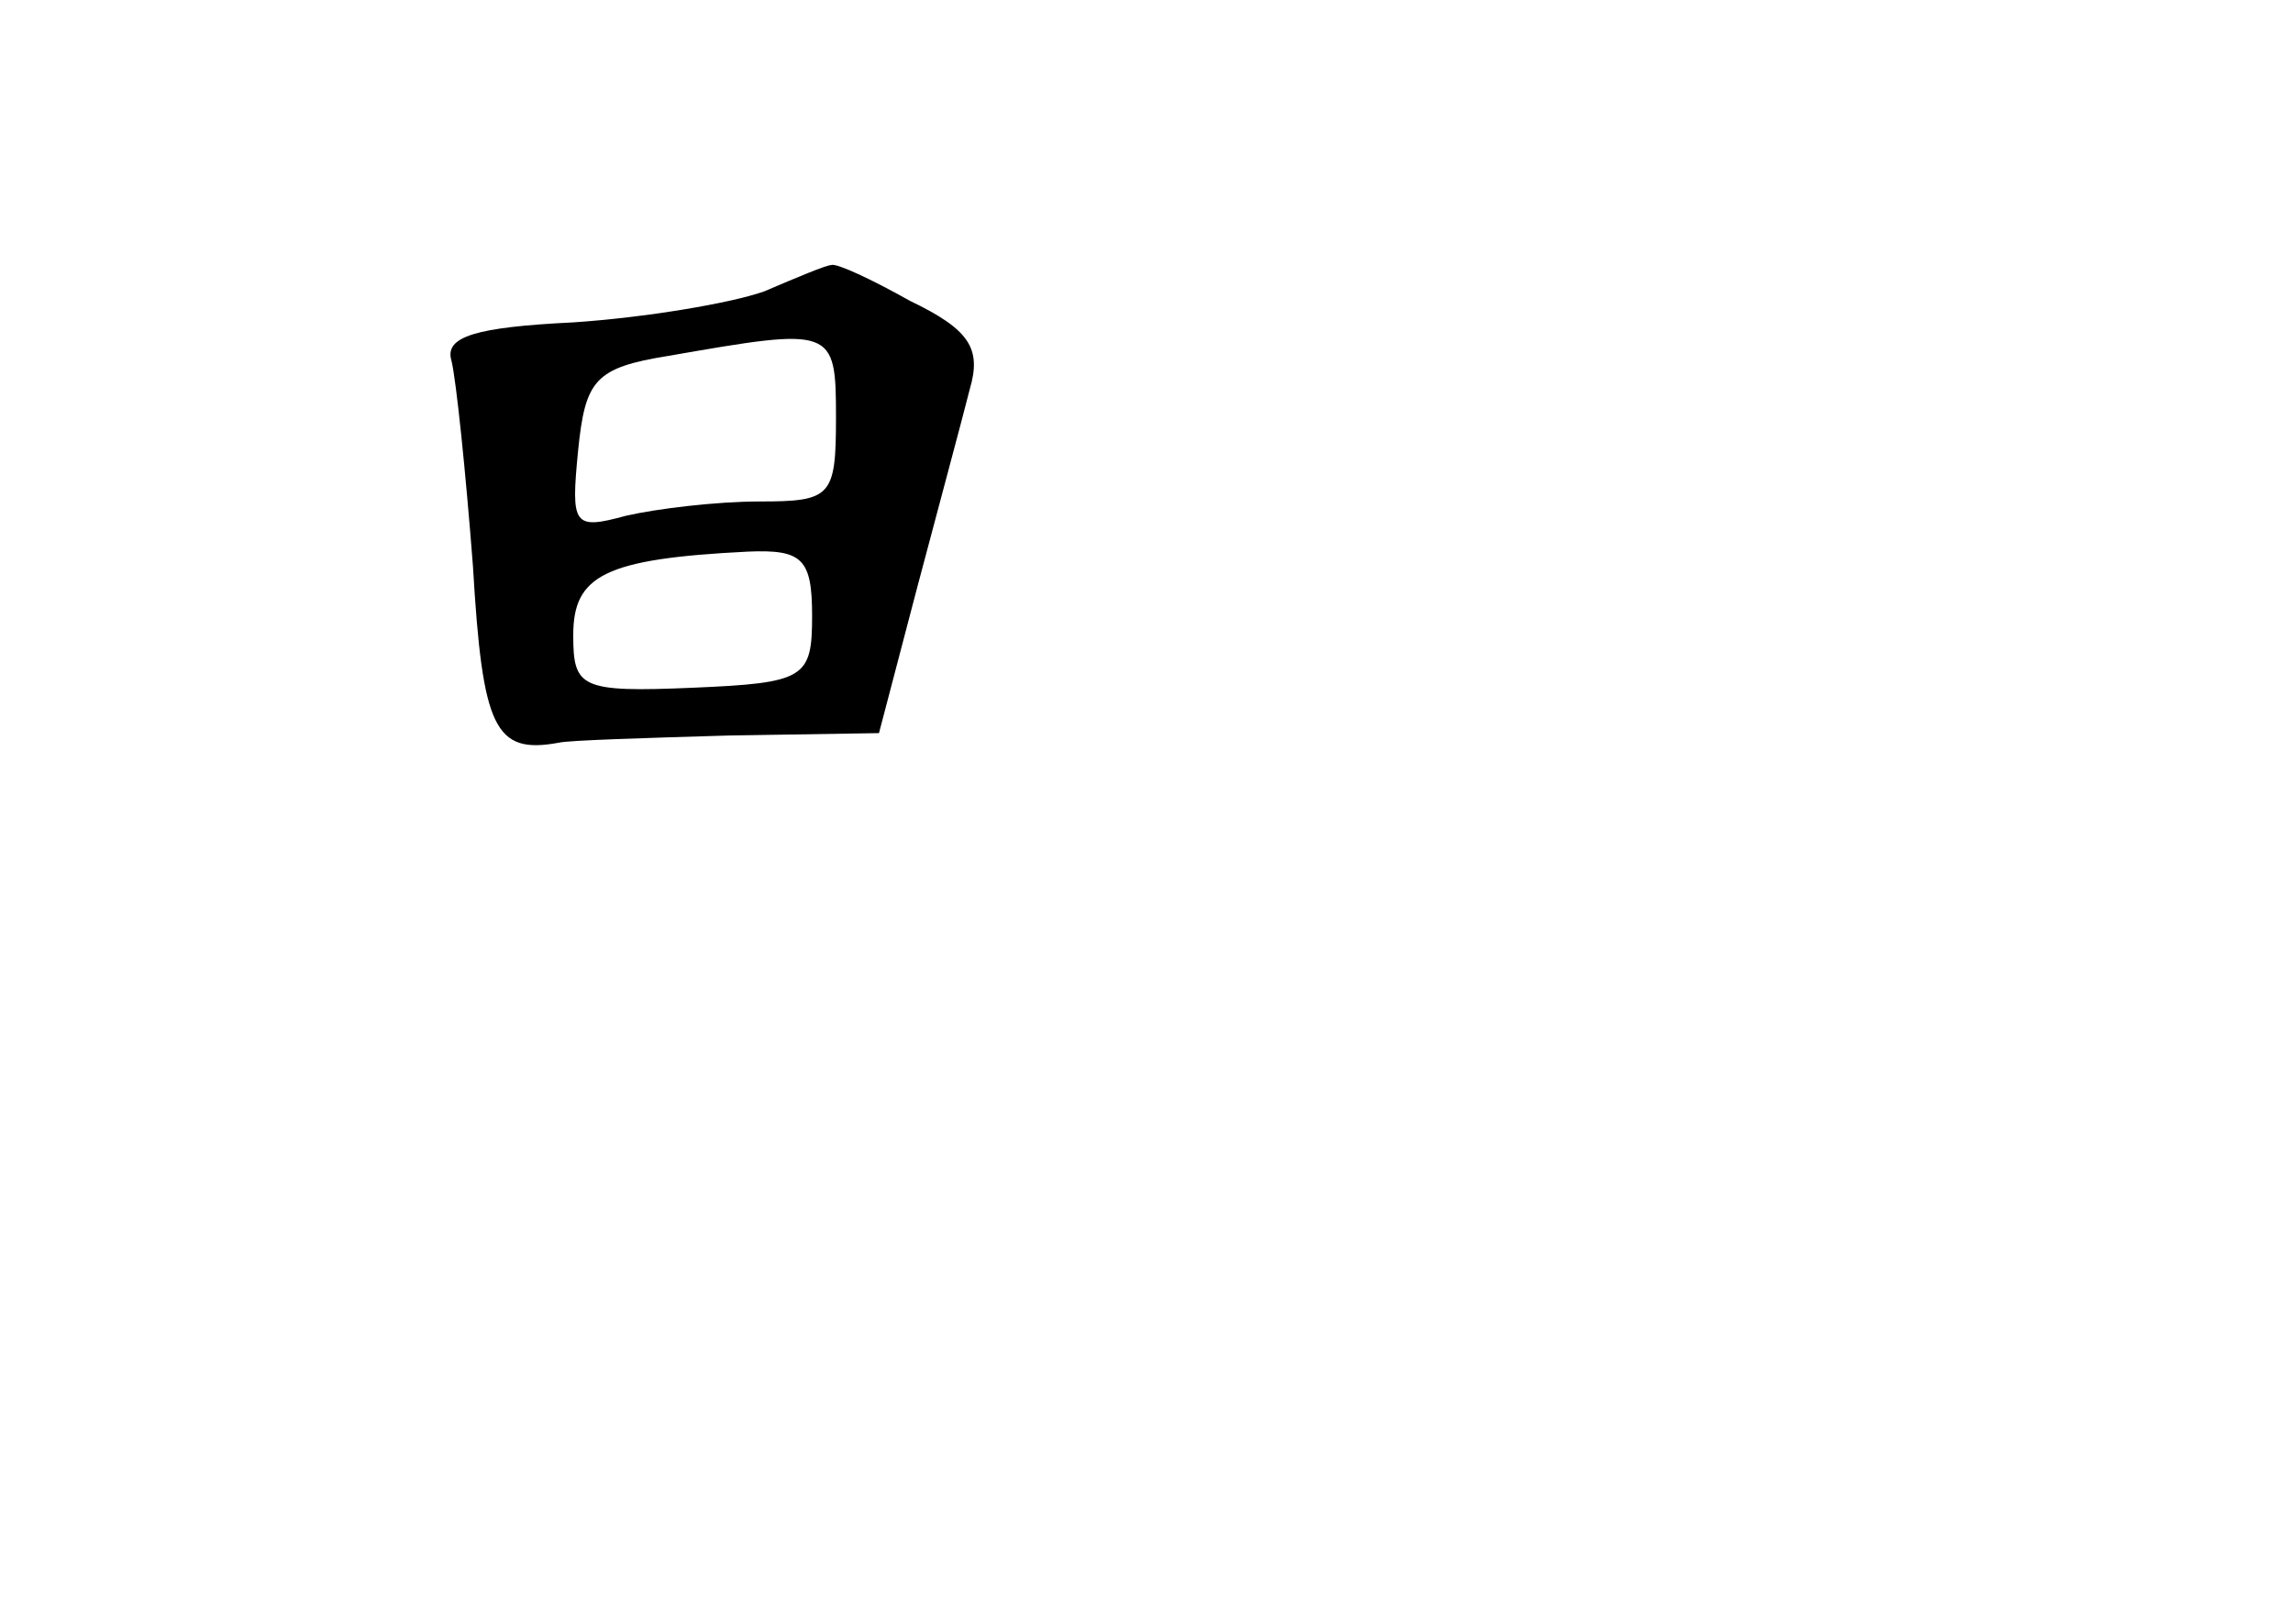 <?xml version="1.0" standalone="no"?>
<!DOCTYPE svg PUBLIC "-//W3C//DTD SVG 20010904//EN"
 "http://www.w3.org/TR/2001/REC-SVG-20010904/DTD/svg10.dtd">
<svg version="1.0" xmlns="http://www.w3.org/2000/svg"
 width="96pt" height="68pt" viewBox="0 0 96 68"
 preserveAspectRatio="xMidYMid meet">
<g transform="translate(0,68) scale(0.1,-0.1)"
fill="#000000" stroke="none">
<path d="M320 558 c-14 -5 -50 -11 -80 -13 -41 -2 -54 -6 -51 -16 2 -8 6 -47
9 -86 4 -68 9 -79 36 -74 4 1 37 2 71 3 l63 1 16 61 c9 34 19 71 22 83 5 17 0
25 -25 37 -16 9 -31 16 -33 15 -2 0 -14 -5 -28 -11z m30 -53 c0 -33 -2 -35
-32 -35 -18 0 -43 -3 -56 -6 -22 -6 -23 -4 -20 27 3 30 7 35 38 40 69 12 70
12 70 -26z m-10 -83 c0 -26 -3 -28 -50 -30 -47 -2 -50 0 -50 22 0 25 13 32 73
35 23 1 27 -3 27 -27z"/>
</g>
</svg>
